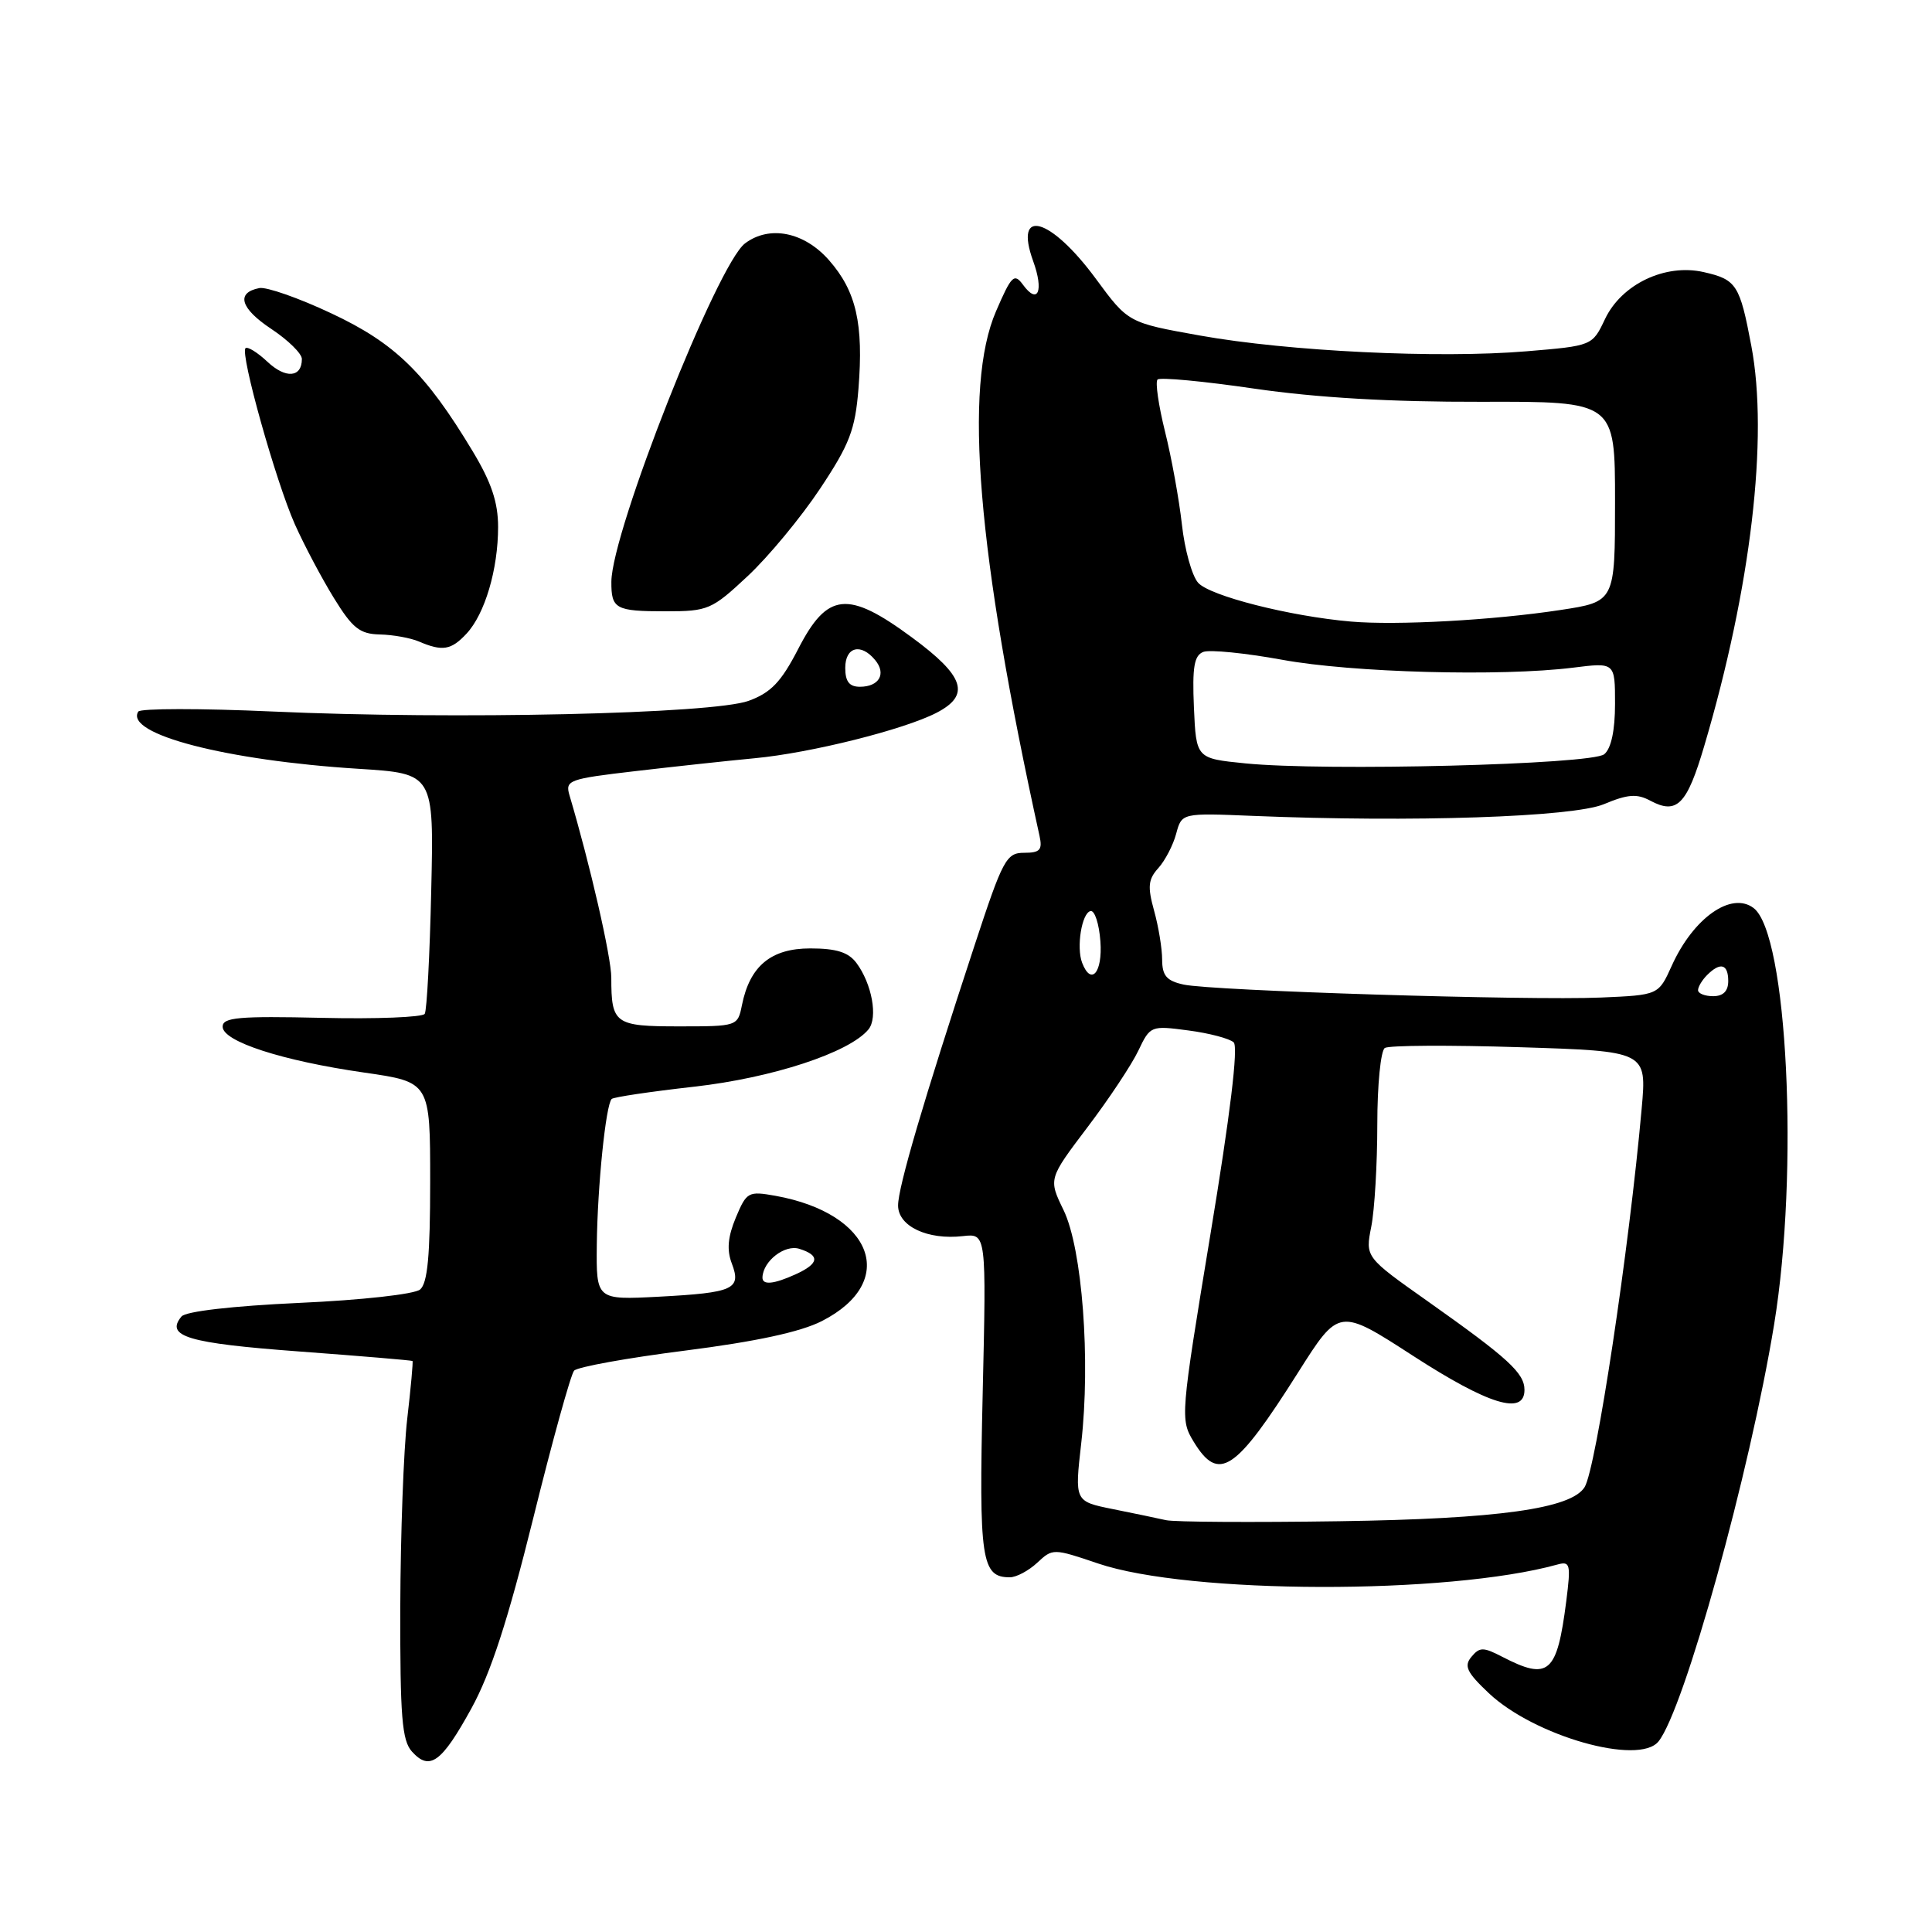 <?xml version="1.0" encoding="UTF-8" standalone="no"?>
<!DOCTYPE svg PUBLIC "-//W3C//DTD SVG 1.1//EN" "http://www.w3.org/Graphics/SVG/1.1/DTD/svg11.dtd" >
<svg xmlns="http://www.w3.org/2000/svg" xmlns:xlink="http://www.w3.org/1999/xlink" version="1.1" viewBox="0 0 256 256">
 <g >
 <path fill="currentColor"
d=" M 62.47 226.36 C 65.03 221.69 67.29 214.74 70.65 201.20 C 73.19 190.92 75.64 182.10 76.07 181.62 C 76.51 181.13 83.13 179.93 90.79 178.96 C 100.19 177.76 106.08 176.49 108.90 175.05 C 119.08 169.86 115.72 160.79 102.75 158.45 C 99.15 157.81 98.93 157.93 97.50 161.34 C 96.44 163.89 96.28 165.62 96.97 167.42 C 98.26 170.82 97.23 171.29 87.29 171.82 C 79.00 172.25 79.00 172.25 79.08 164.88 C 79.17 157.18 80.27 146.39 81.05 145.62 C 81.30 145.37 86.22 144.64 92.00 143.99 C 102.35 142.82 112.53 139.48 115.07 136.41 C 116.36 134.86 115.54 130.35 113.47 127.58 C 112.41 126.17 110.80 125.67 107.36 125.67 C 102.16 125.67 99.35 128.00 98.31 133.19 C 97.75 135.98 97.70 136.00 89.98 136.00 C 81.46 136.00 81.00 135.67 81.00 129.55 C 81.00 126.83 78.19 114.57 75.46 105.38 C 74.87 103.38 75.35 103.21 84.17 102.18 C 89.30 101.58 96.42 100.81 100.00 100.47 C 107.40 99.78 119.78 96.68 124.09 94.45 C 128.64 92.10 127.82 89.60 120.82 84.45 C 112.33 78.19 109.63 78.47 105.76 86.00 C 103.51 90.36 102.16 91.78 99.21 92.86 C 94.48 94.60 60.21 95.37 36.15 94.28 C 26.61 93.85 18.59 93.86 18.32 94.29 C 16.48 97.27 29.97 100.77 47.50 101.87 C 57.50 102.50 57.50 102.50 57.14 118.00 C 56.95 126.53 56.56 133.88 56.28 134.34 C 56.00 134.79 49.86 135.04 42.64 134.87 C 31.64 134.62 29.50 134.81 29.50 136.04 C 29.50 138.00 37.39 140.56 48.25 142.12 C 57.00 143.38 57.00 143.38 57.00 156.57 C 57.00 166.37 56.66 170.04 55.66 170.87 C 54.91 171.49 47.93 172.27 39.65 172.64 C 30.78 173.05 24.62 173.76 24.05 174.44 C 21.86 177.08 24.88 177.98 39.55 179.07 C 47.77 179.68 54.57 180.25 54.66 180.34 C 54.75 180.43 54.44 183.88 53.96 188.00 C 53.48 192.12 53.07 203.34 53.04 212.92 C 53.01 227.50 53.26 230.63 54.59 232.10 C 56.94 234.70 58.52 233.55 62.47 226.36 Z  M 219.76 230.75 C 223.16 226.53 231.86 195.16 235.08 175.50 C 238.40 155.23 236.85 123.72 232.36 120.32 C 229.41 118.08 224.37 121.63 221.51 127.98 C 219.76 131.85 219.76 131.85 212.13 132.18 C 202.49 132.59 160.61 131.29 156.83 130.46 C 154.59 129.97 154.00 129.29 153.99 127.17 C 153.99 125.70 153.51 122.77 152.92 120.66 C 152.04 117.48 152.14 116.51 153.49 115.02 C 154.38 114.03 155.45 111.98 155.85 110.47 C 156.59 107.72 156.59 107.72 166.04 108.11 C 187.16 108.98 208.41 108.27 212.52 106.56 C 215.67 105.24 216.90 105.14 218.66 106.09 C 222.20 107.98 223.52 106.65 225.82 98.85 C 232.01 77.93 234.36 57.98 232.06 45.83 C 230.53 37.71 230.10 37.04 225.73 36.05 C 220.64 34.90 214.86 37.66 212.67 42.28 C 210.99 45.82 210.99 45.82 202.25 46.55 C 190.60 47.52 170.73 46.56 159.00 44.46 C 149.49 42.76 149.49 42.76 145.20 36.93 C 139.20 28.79 134.30 27.41 136.90 34.60 C 138.34 38.57 137.53 40.44 135.55 37.73 C 134.39 36.15 134.02 36.51 131.98 41.24 C 127.65 51.25 129.47 73.15 137.74 110.75 C 138.15 112.62 137.81 113.00 135.70 113.00 C 133.34 113.00 132.88 113.87 129.14 125.25 C 122.36 145.87 119.00 157.31 119.00 159.73 C 119.00 162.49 122.91 164.33 127.60 163.79 C 130.70 163.44 130.70 163.44 130.21 184.70 C 129.70 206.73 130.04 209.00 133.81 209.00 C 134.67 209.00 136.30 208.13 137.44 207.07 C 139.48 205.16 139.57 205.16 145.50 207.17 C 157.53 211.25 191.85 211.33 206.36 207.31 C 208.06 206.84 208.16 207.25 207.54 212.15 C 206.31 221.77 205.22 222.72 199.05 219.53 C 196.54 218.23 196.06 218.23 194.97 219.54 C 193.95 220.76 194.36 221.60 197.27 224.35 C 203.30 230.04 217.16 233.98 219.76 230.75 Z  M 61.81 83.97 C 64.25 81.36 66.00 75.44 66.00 69.83 C 66.00 66.55 65.11 63.91 62.63 59.79 C 56.39 49.42 52.35 45.48 43.90 41.52 C 39.60 39.49 35.30 37.99 34.37 38.17 C 31.23 38.78 31.84 40.86 35.94 43.58 C 38.17 45.06 40.00 46.85 40.00 47.57 C 40.00 50.04 37.85 50.21 35.43 47.93 C 34.10 46.68 32.79 45.88 32.53 46.14 C 31.80 46.87 36.55 63.81 39.07 69.47 C 40.29 72.20 42.61 76.59 44.23 79.22 C 46.71 83.25 47.67 84.01 50.34 84.07 C 52.08 84.11 54.40 84.53 55.50 85.00 C 58.62 86.34 59.78 86.15 61.81 83.97 Z  M 99.08 76.33 C 101.83 73.76 106.14 68.55 108.66 64.76 C 112.58 58.87 113.31 56.95 113.75 51.53 C 114.44 42.90 113.46 38.59 109.85 34.48 C 106.56 30.73 101.96 29.81 98.72 32.25 C 95.03 35.03 81.05 70.42 81.01 77.08 C 80.99 80.69 81.56 81.00 88.21 81.00 C 93.83 81.00 94.31 80.79 99.08 76.33 Z  M 101.03 169.25 C 101.12 167.08 104.00 164.86 105.93 165.48 C 108.69 166.35 108.54 167.43 105.45 168.84 C 102.51 170.18 100.99 170.32 101.03 169.25 Z  M 112.00 88.50 C 112.00 85.71 114.07 85.17 115.96 87.46 C 117.48 89.28 116.49 91.00 113.94 91.00 C 112.54 91.00 112.00 90.31 112.00 88.50 Z  M 154.50 201.43 C 153.40 201.18 150.22 200.52 147.44 199.96 C 142.39 198.94 142.39 198.94 143.27 191.22 C 144.52 180.23 143.41 165.48 140.93 160.35 C 138.92 156.21 138.92 156.21 144.07 149.40 C 146.91 145.66 149.95 141.08 150.83 139.23 C 152.41 135.91 152.49 135.88 157.47 136.54 C 160.23 136.90 162.94 137.62 163.47 138.12 C 164.10 138.72 163.00 147.78 160.39 163.54 C 156.42 187.61 156.38 188.09 158.16 191.02 C 161.48 196.48 163.68 195.02 172.01 181.85 C 177.42 173.30 177.42 173.30 187.23 179.65 C 197.26 186.14 202.00 187.59 202.00 184.17 C 202.00 181.94 199.86 179.98 189.20 172.44 C 180.90 166.58 180.90 166.58 181.70 162.54 C 182.14 160.32 182.50 154.22 182.50 149.00 C 182.50 143.76 182.95 139.21 183.50 138.86 C 184.05 138.51 192.08 138.47 201.35 138.76 C 218.21 139.29 218.21 139.29 217.53 146.89 C 215.87 165.54 211.49 194.59 209.97 197.05 C 208.20 199.91 198.52 201.26 177.50 201.57 C 165.95 201.74 155.60 201.68 154.50 201.43 Z  M 225.00 131.20 C 225.00 130.76 225.54 129.86 226.20 129.20 C 227.96 127.44 229.00 127.73 229.00 130.00 C 229.00 131.33 228.33 132.00 227.00 132.00 C 225.90 132.00 225.00 131.64 225.00 131.20 Z  M 143.39 127.58 C 142.60 125.52 143.34 120.97 144.50 120.72 C 145.05 120.60 145.64 122.41 145.81 124.75 C 146.11 128.88 144.58 130.67 143.39 127.58 Z  M 165.00 101.15 C 158.50 100.50 158.50 100.50 158.20 93.74 C 157.97 88.38 158.23 86.85 159.45 86.38 C 160.30 86.06 164.99 86.53 169.88 87.42 C 179.16 89.13 198.86 89.66 208.43 88.47 C 214.00 87.77 214.00 87.77 214.00 93.26 C 214.00 96.80 213.49 99.18 212.57 99.94 C 210.92 101.31 175.56 102.21 165.00 101.15 Z  M 179.00 82.36 C 170.90 81.66 160.26 78.95 158.75 77.21 C 157.93 76.27 156.97 72.80 156.61 69.50 C 156.24 66.20 155.24 60.66 154.37 57.18 C 153.51 53.71 153.06 50.61 153.38 50.29 C 153.70 49.97 159.48 50.51 166.23 51.50 C 174.52 52.70 184.25 53.27 196.25 53.24 C 214.00 53.19 214.00 53.19 214.00 66.46 C 214.00 79.73 214.00 79.73 206.75 80.83 C 197.90 82.18 185.07 82.89 179.00 82.36 Z "/>
</g>
</svg>